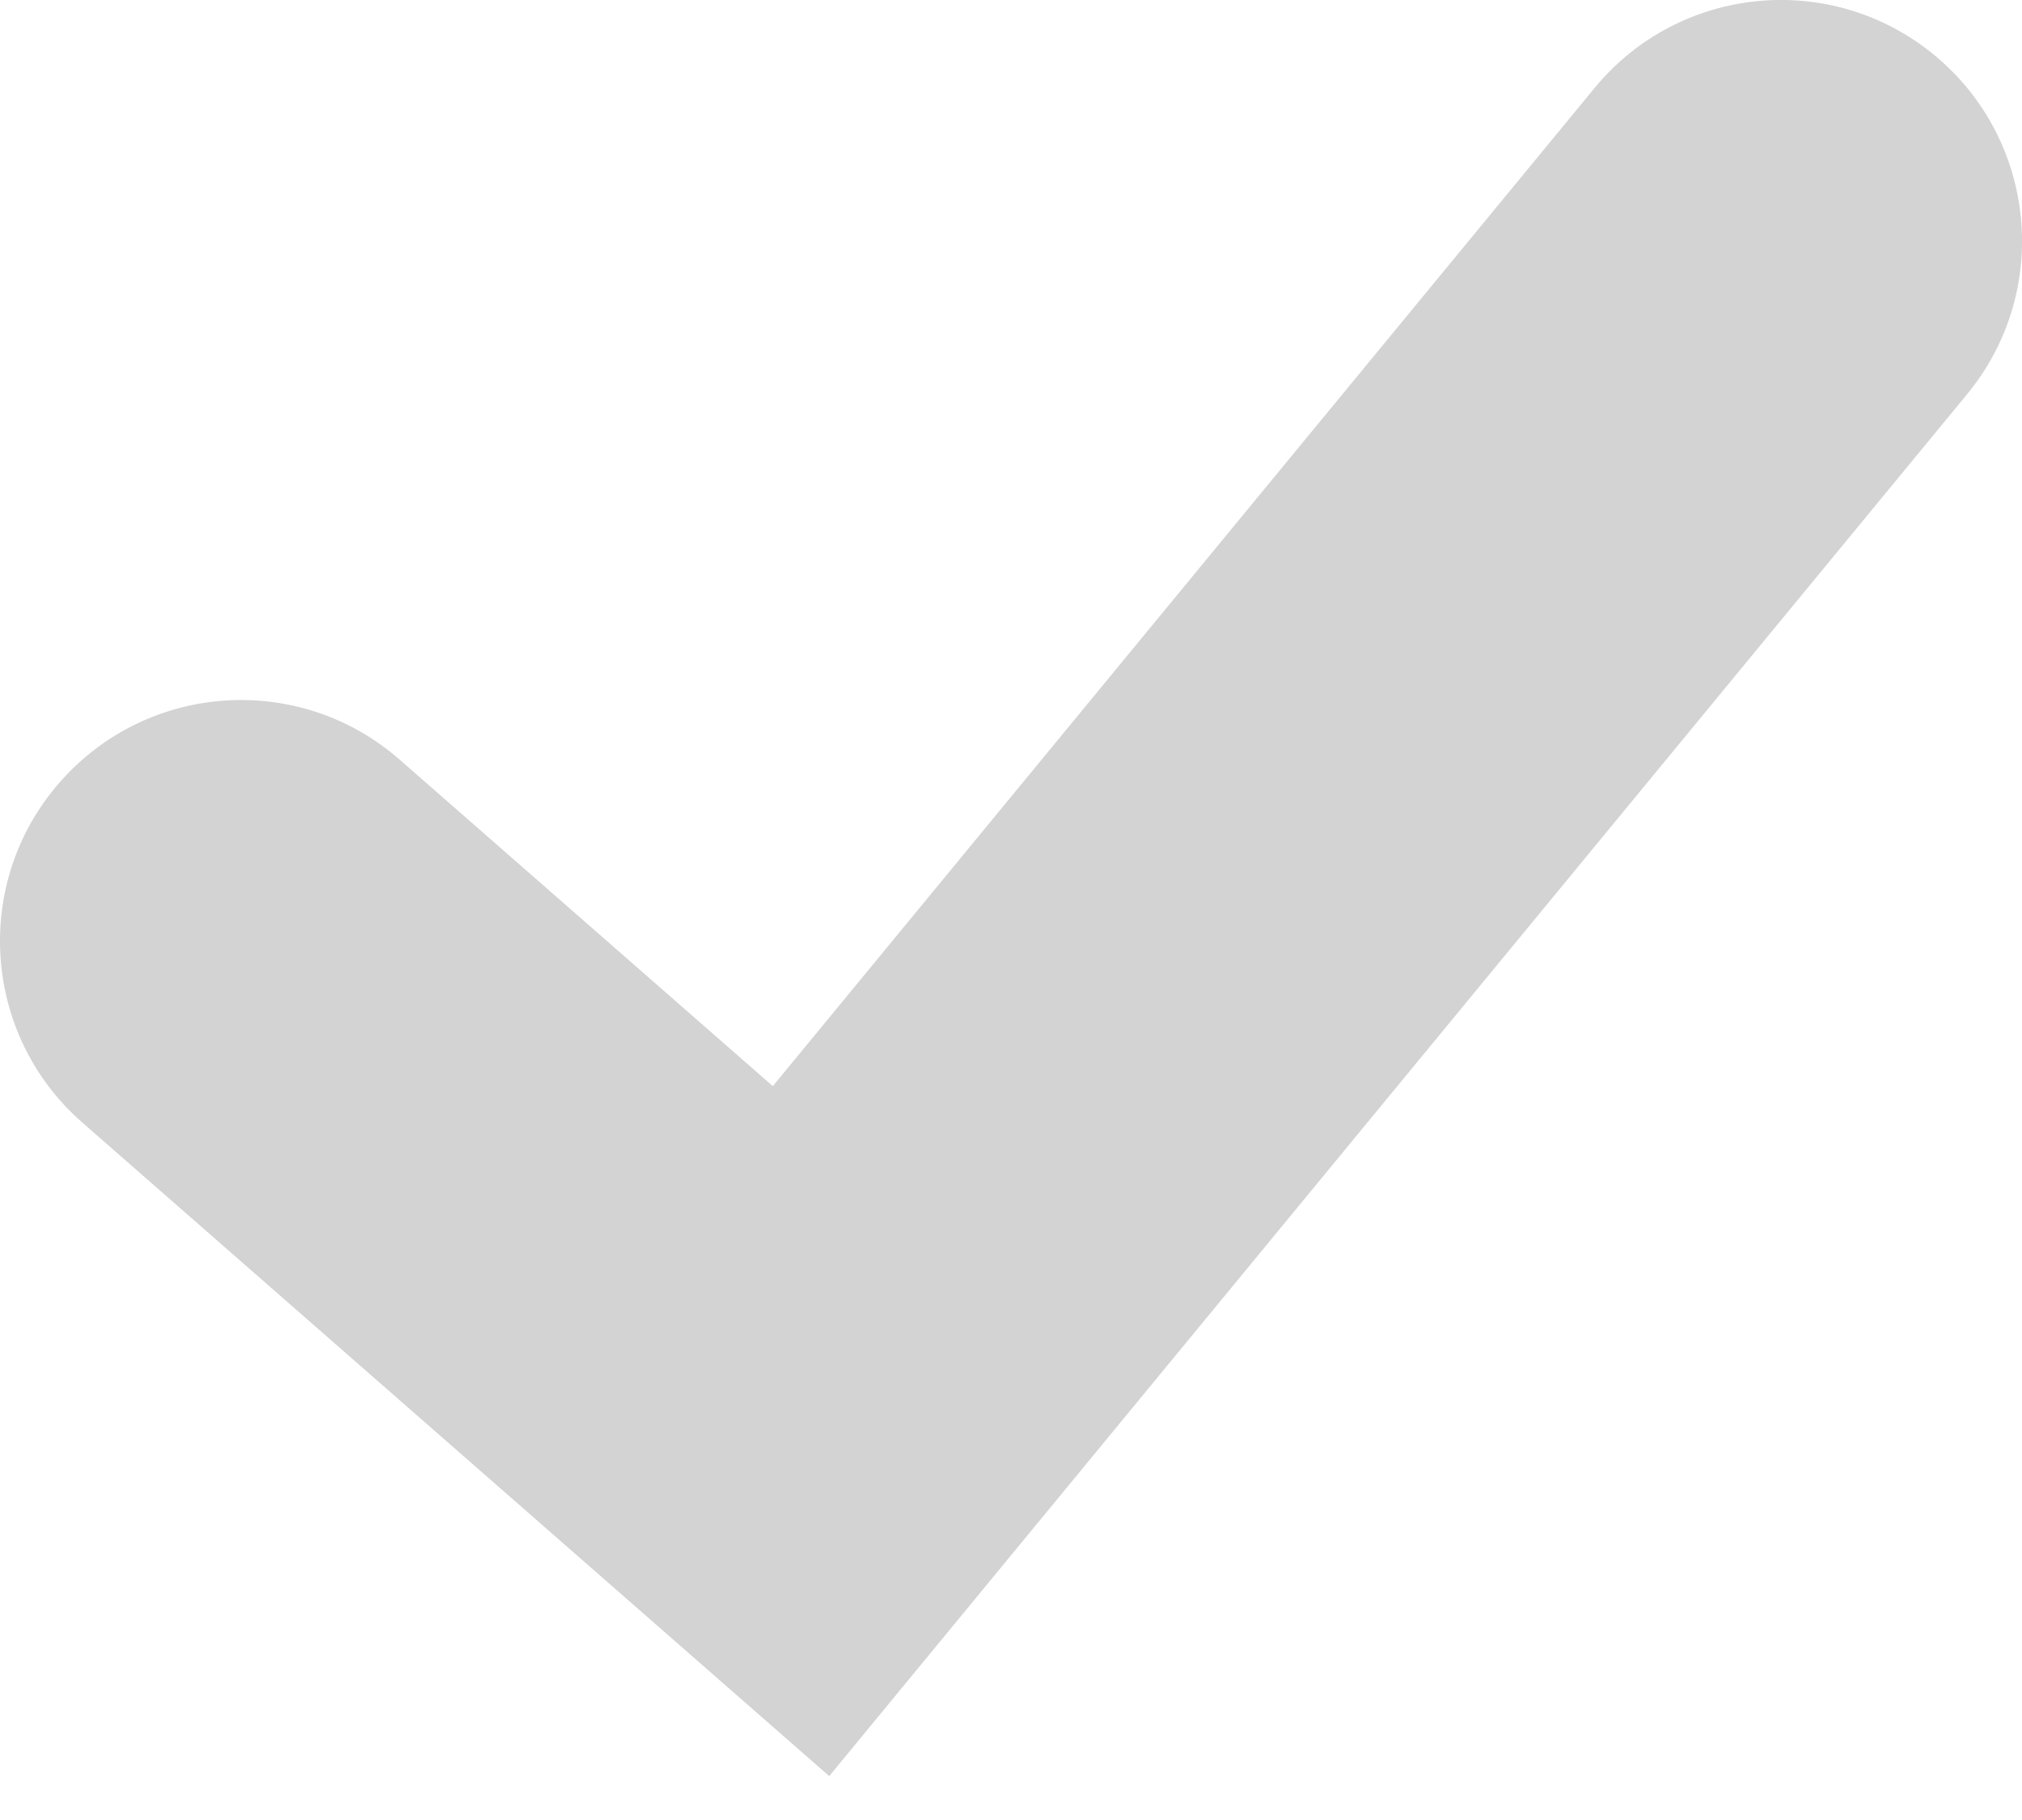 <svg width="10" height="9" viewBox="0 0 10 9" fill="none" xmlns="http://www.w3.org/2000/svg">
<path d="M7.887 0.434C8.306 -0.074 9.057 -0.147 9.566 0.272C10.074 0.691 10.147 1.442 9.728 1.95L4.101 8.783L0.407 5.551C-0.088 5.118 -0.139 4.364 0.295 3.869C0.729 3.373 1.482 3.323 1.977 3.757L3.822 5.371L7.887 0.434Z" fill="#D3D3D3"/>
</svg>
